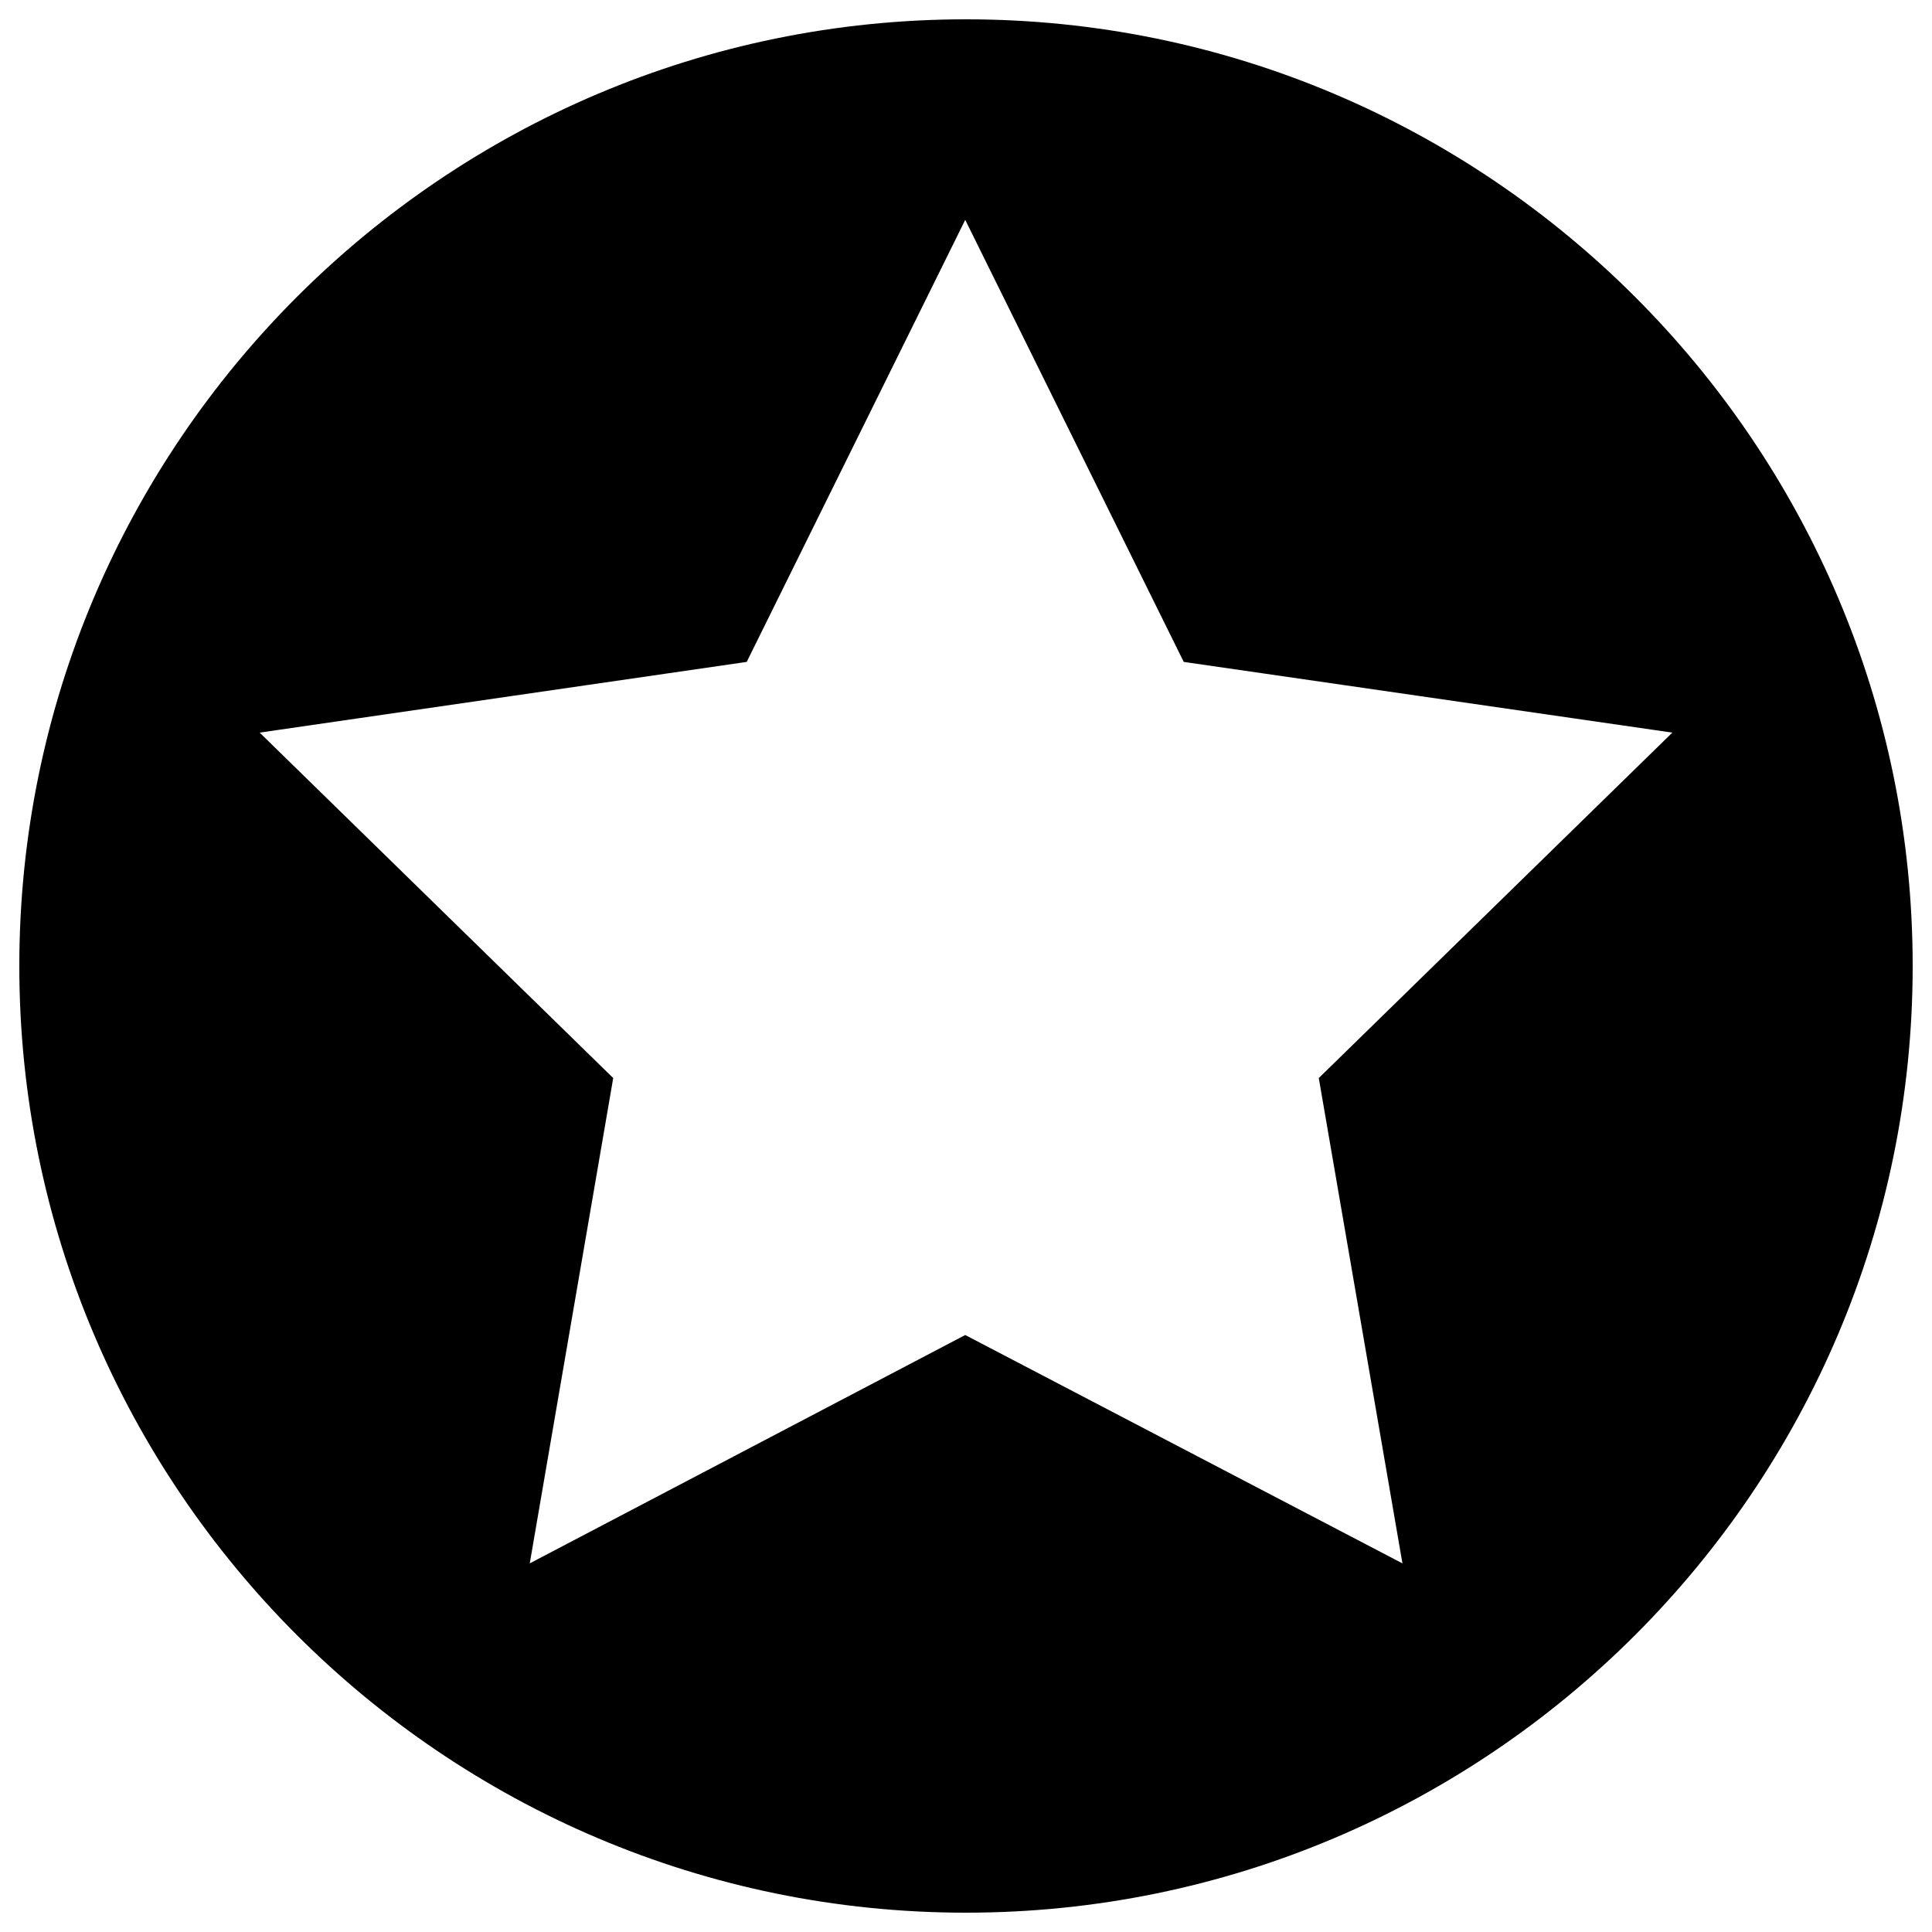 <svg version="1.1" xmlns="http://www.w3.org/2000/svg" x="0px" y="0px" viewBox="0 0 1000 1000">
<path d="M500,10C229.8,10,10,229.8,10,500c0,270.2,219.8,490,490,490s490-219.8,490-490C990,229.8,770.2,10,500,10z M725.9,809.2L499.6,691L274.2,809.2L317.4,558l-183-178.8l252.1-36.6l113.1-228.8l113.1,228.8l252.9,36.6L682.6,558L725.9,809.2z"/>
</svg>